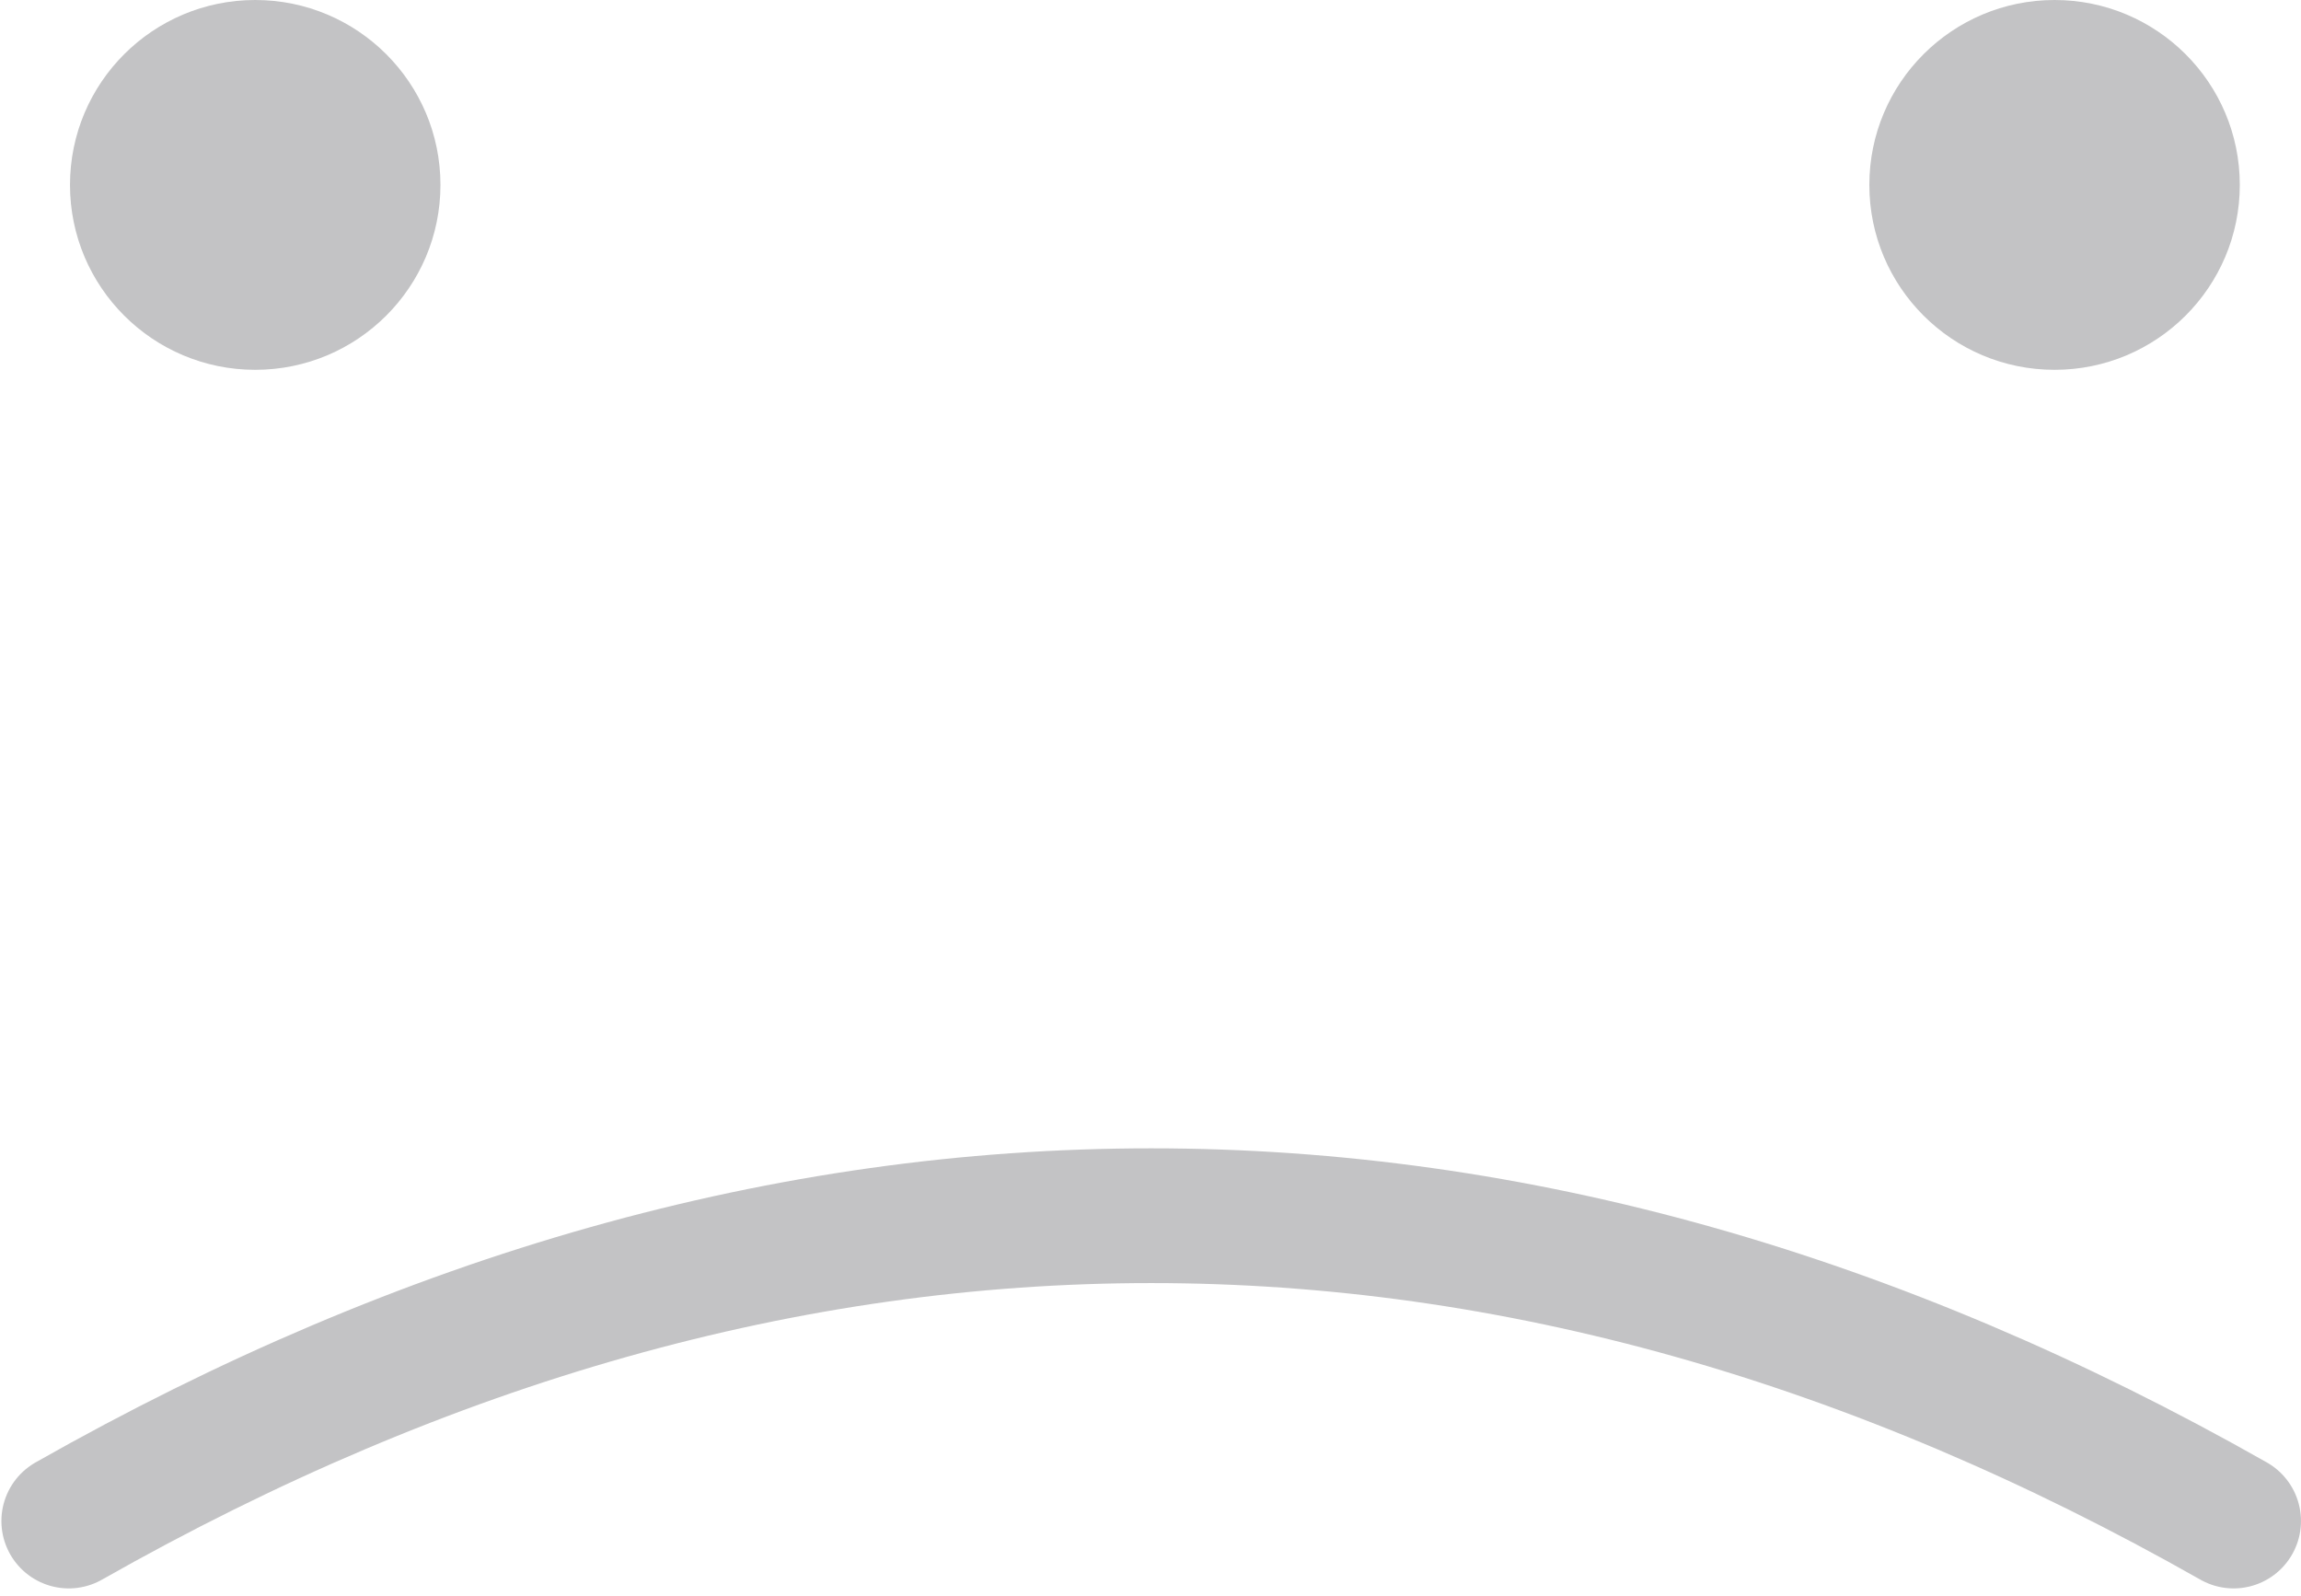 <?xml version="1.0" encoding="UTF-8"?>
<svg width="222px" height="154px" viewBox="0 0 222 154" version="1.1" xmlns="http://www.w3.org/2000/svg" xmlns:xlink="http://www.w3.org/1999/xlink">
    <!-- Generator: Sketch 52.2 (67145) - http://www.bohemiancoding.com/sketch -->
    <title>Group 3</title>
    <desc>Created with Sketch.</desc>
    <g id="Page-1" stroke="none" stroke-width="1" fill="none" fill-rule="evenodd" opacity="0.5">
        <g id="Desktop-Copy" transform="translate(-578, -279)">
            <g id="Group-3" transform="translate(584, 279)">
                <g id="Group-2" fill="#87888B">
                    <ellipse id="Oval" cx="18.624" cy="17.84" rx="17.871" ry="17.84"></ellipse>
                    <ellipse id="Oval-Copy" cx="192.224" cy="17.84" rx="17.871" ry="17.84"></ellipse>
                </g>
                <path d="M0.635,146.747 C35.253,127.108 70.063,117.289 105.067,117.289 C140.07,117.289 174.881,127.108 209.498,146.747" id="Path-2" stroke="#87888B" stroke-width="13" stroke-linecap="round" stroke-linejoin="round"></path>
            </g>
        </g>
    </g>
</svg>
